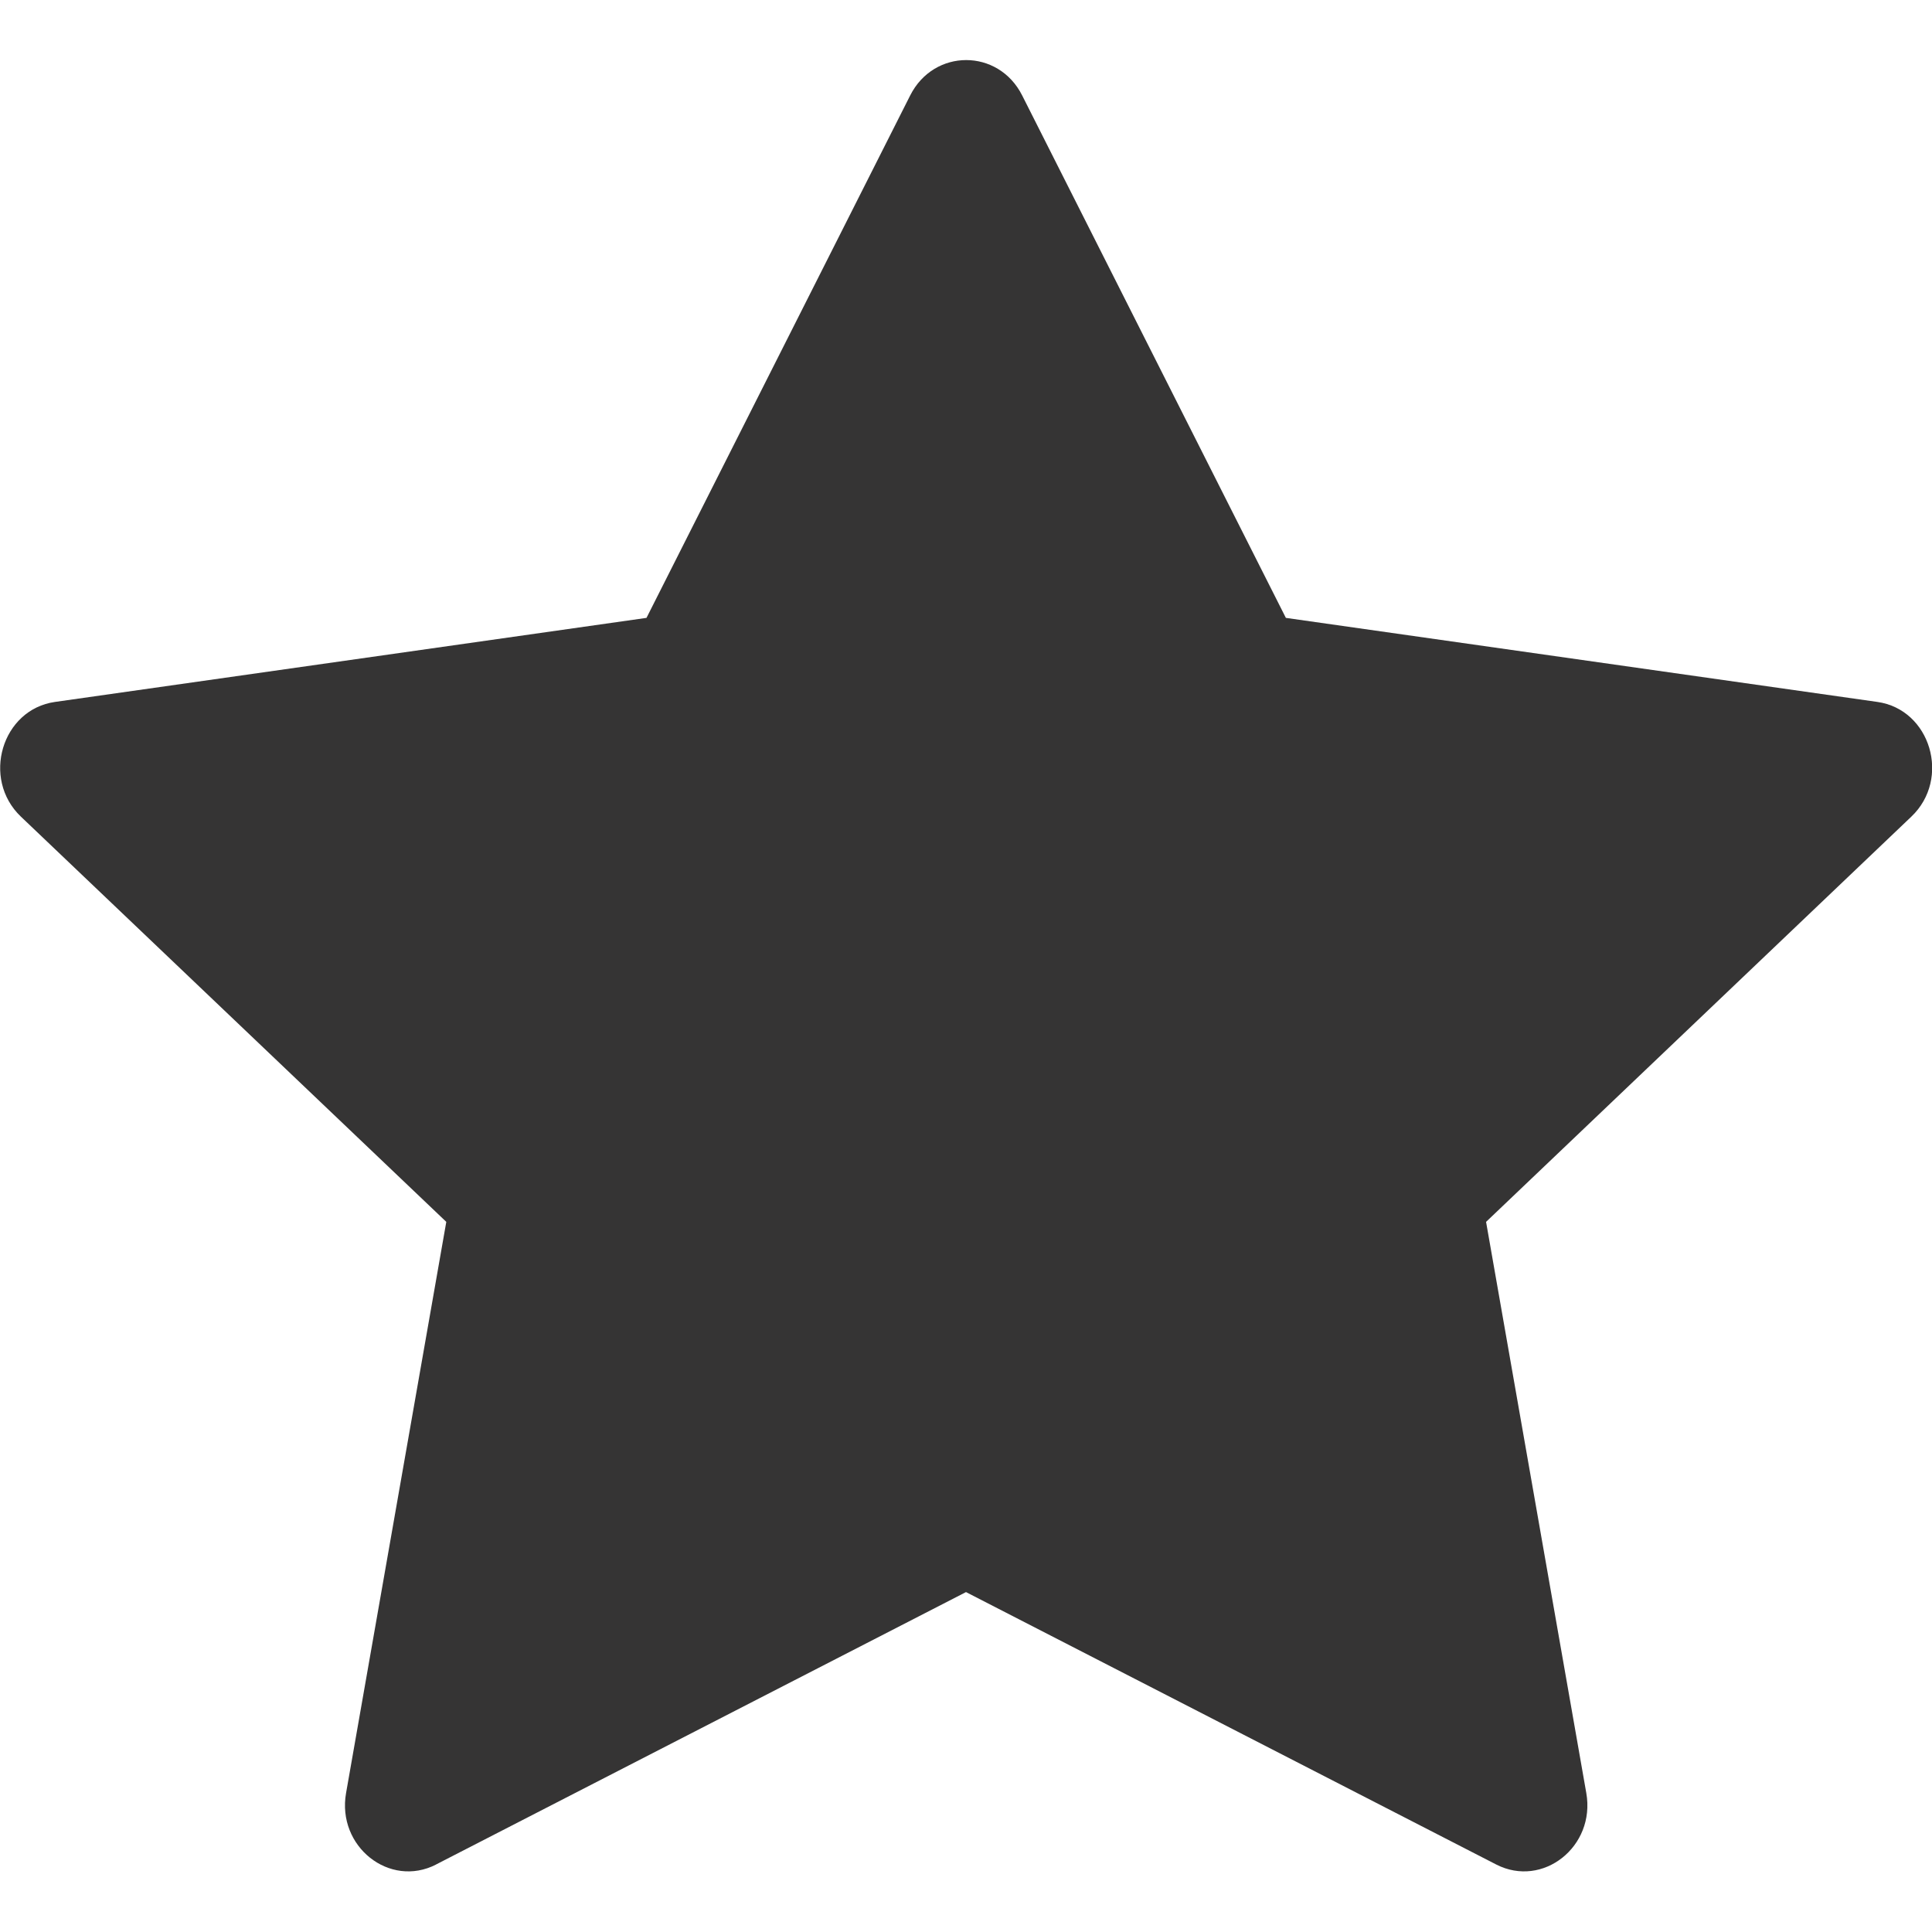 <svg width="16" height="16" viewBox="0 0 16 16" fill="none" xmlns="http://www.w3.org/2000/svg">
<path d="M3.612 15.441C3.226 15.639 2.788 15.292 2.866 14.849L3.696 10.119L0.173 6.763C-0.156 6.449 0.015 5.875 0.456 5.813L5.354 5.117L7.538 0.79C7.735 0.4 8.268 0.4 8.465 0.79L10.649 5.117L15.547 5.813C15.988 5.875 16.159 6.449 15.829 6.763L12.307 10.119L13.137 14.849C13.215 15.292 12.777 15.639 12.391 15.441L8 13.185L3.611 15.441H3.612Z" fill="#353434"/>
</svg>
